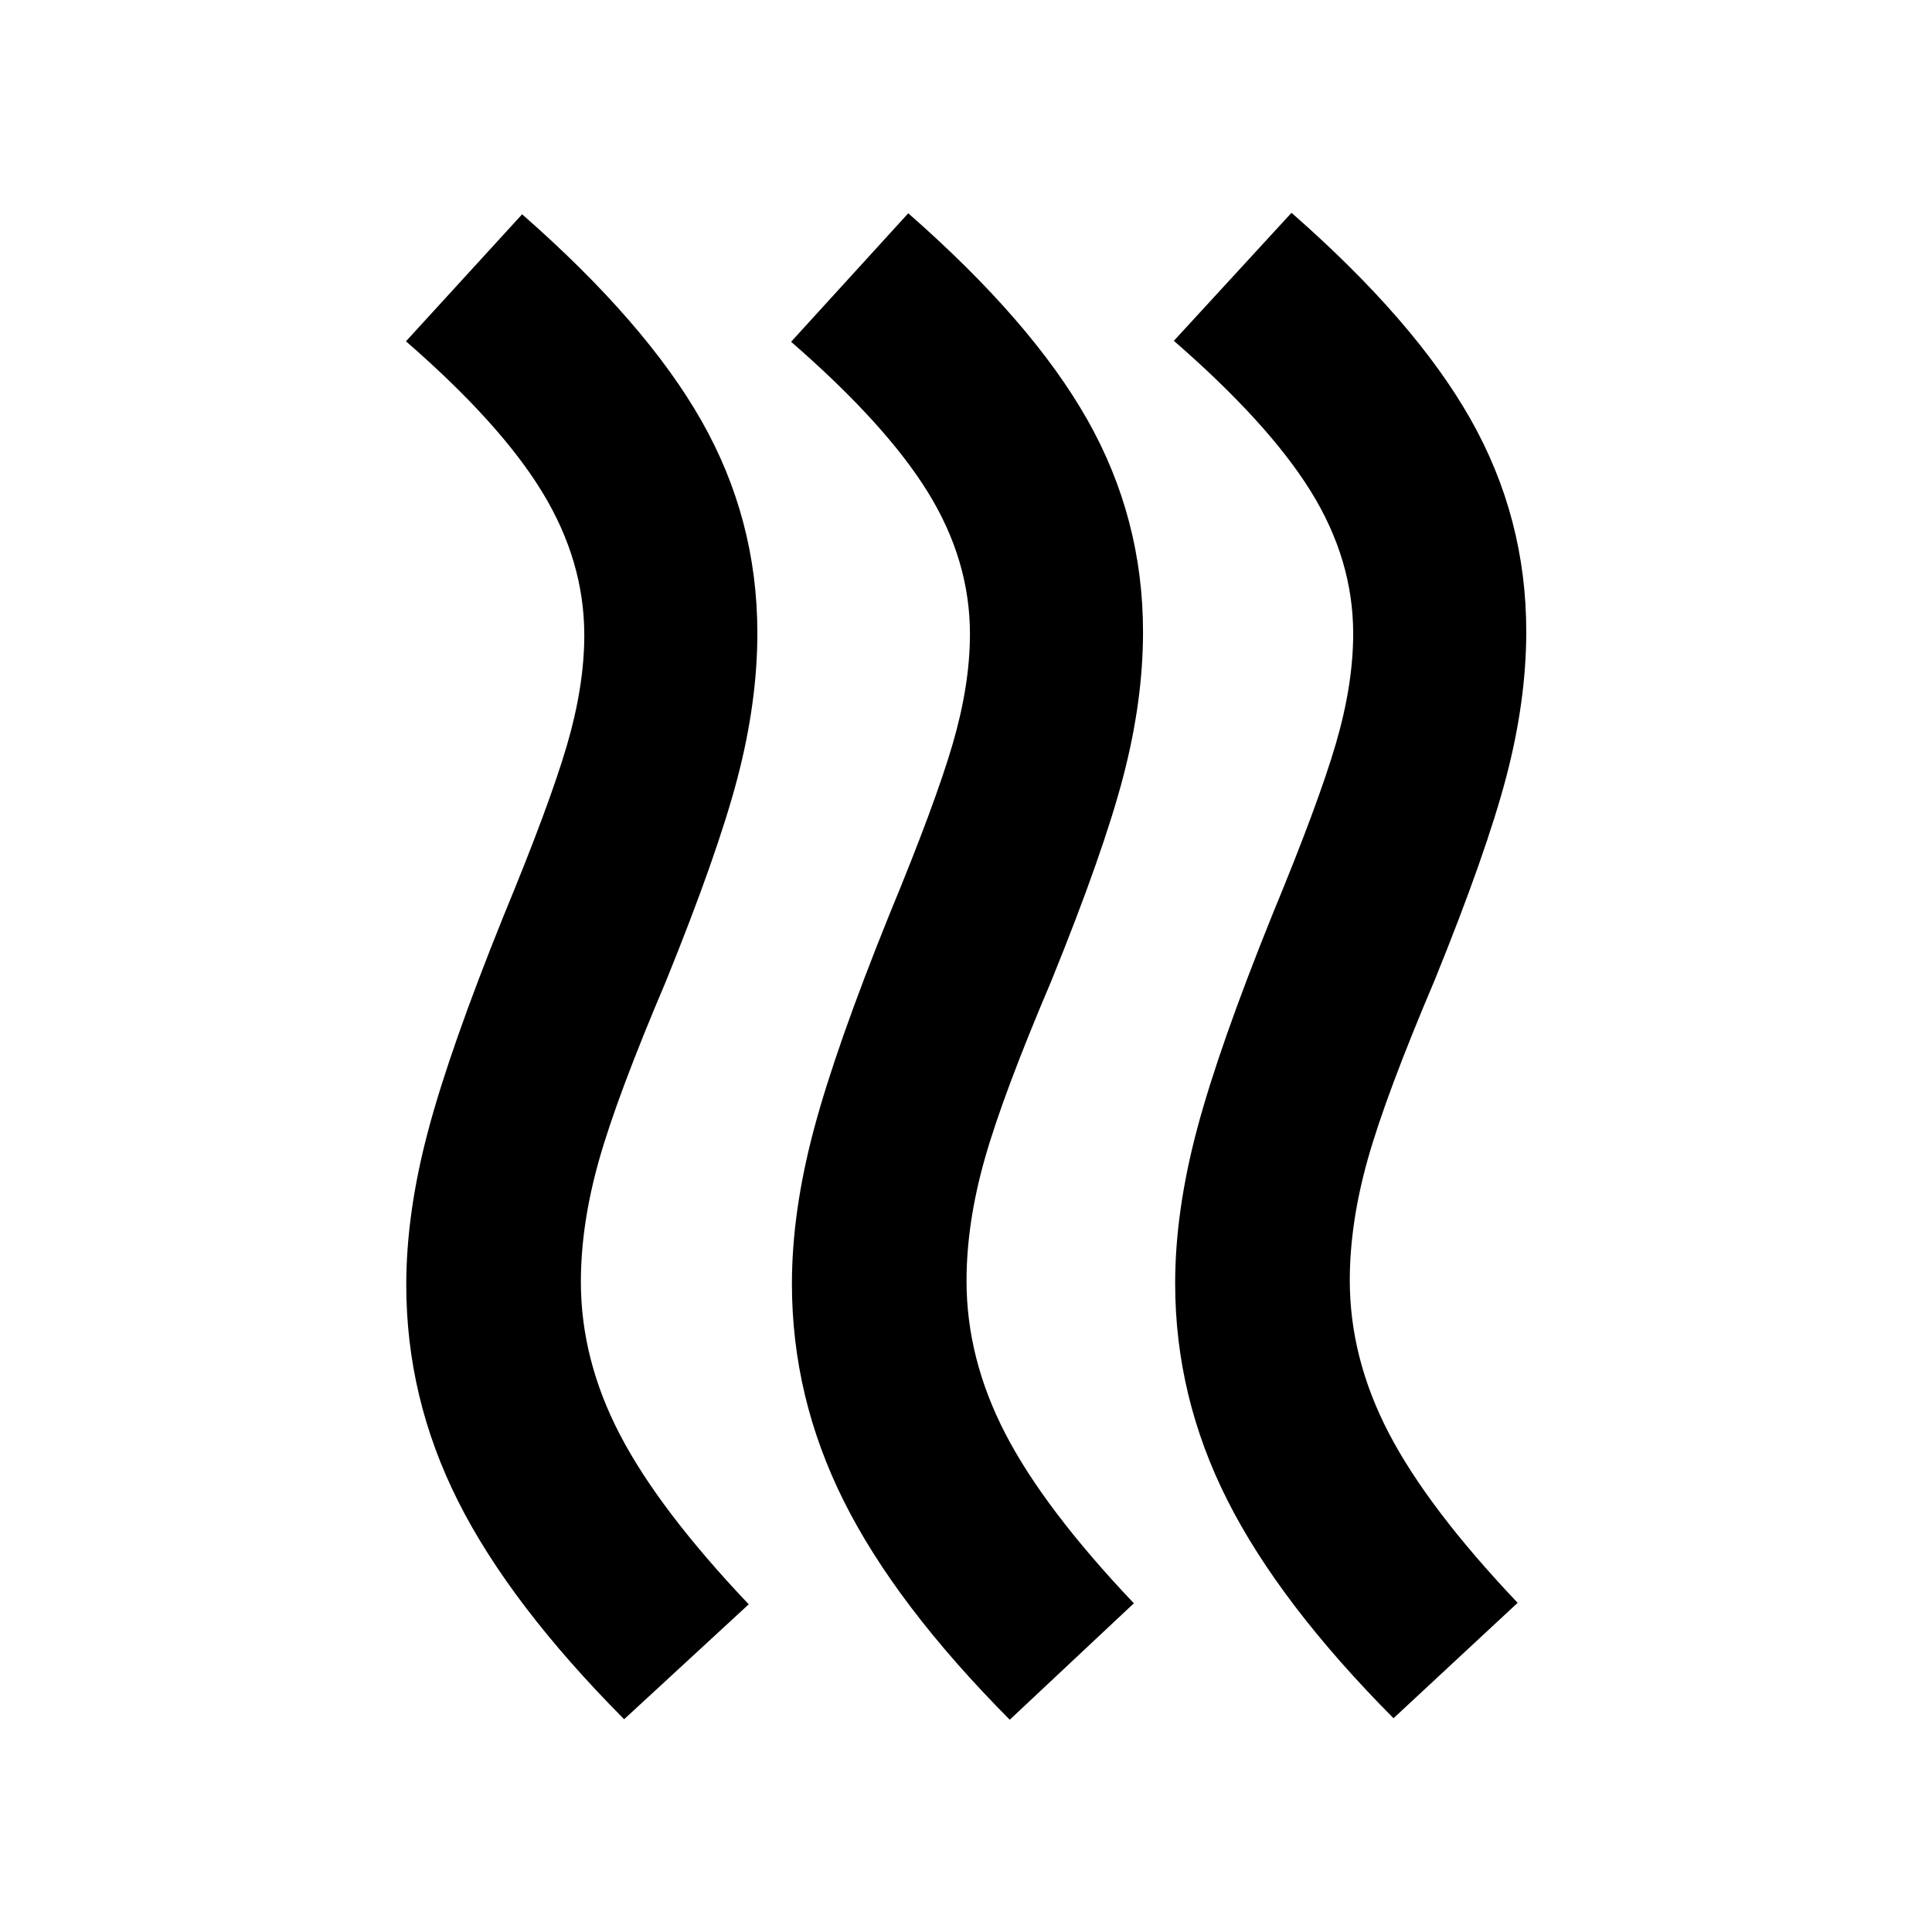 <svg xmlns="http://www.w3.org/2000/svg" height="24" viewBox="0 -960 960 960" width="24"><path d="M480.26-323.57q0 38.7 19.33 76.03 19.32 37.32 63.82 84.21l-61.67 57.85q-56.67-57.04-82.46-108.64-25.78-51.6-25.78-107.95 0-35.73 10.87-76.58t37.59-107q22.76-55.05 31.38-84.55 8.62-29.5 8.62-54.73 0-36.74-20.95-70.57-20.94-33.83-67.92-74.67l58.21-63.85q61.37 53.76 89.02 102.62 27.64 48.86 27.64 105.47 0 34.21-9.86 71.92t-35.6 101.16q-24.24 57-33.24 88.88-9 31.88-9 60.4Zm190.44-.23q0 38.69 19.45 76.02 19.46 37.32 63.96 84.21l-61.68 57.35q-56.67-57.04-82.58-108.39-25.92-51.35-25.92-107.69 0-35.74 10.87-76.59t37.59-107q22.76-55.04 31.38-84.54 8.62-29.5 8.62-54.74 0-36.74-21.06-70.69-21.07-33.94-68.05-74.79l58.46-63.61q61.37 53.76 89.01 102.62 27.64 48.86 27.64 105.47 0 34.21-9.86 71.92t-35.6 101.16q-24.23 57-33.23 88.88-9 31.88-9 60.41Zm-382.07.73q0 38.7 19.46 76.03 19.45 37.32 63.95 84.21l-61.91 57.11q-56.67-57.04-82.47-108.27-25.79-51.23-25.79-107.58 0-35.73 10.87-76.58t37.59-107q22.76-55.05 31.38-84.55 8.62-29.5 8.62-54.73 0-36.74-20.82-70.94-20.81-34.2-67.79-75.04l57.71-63.11q61.37 53.76 89.14 102.62 27.76 48.86 27.76 105.47 0 34.21-9.86 71.92t-35.6 101.16q-24.24 57-33.24 88.88-9 31.88-9 60.4Z"/></svg>